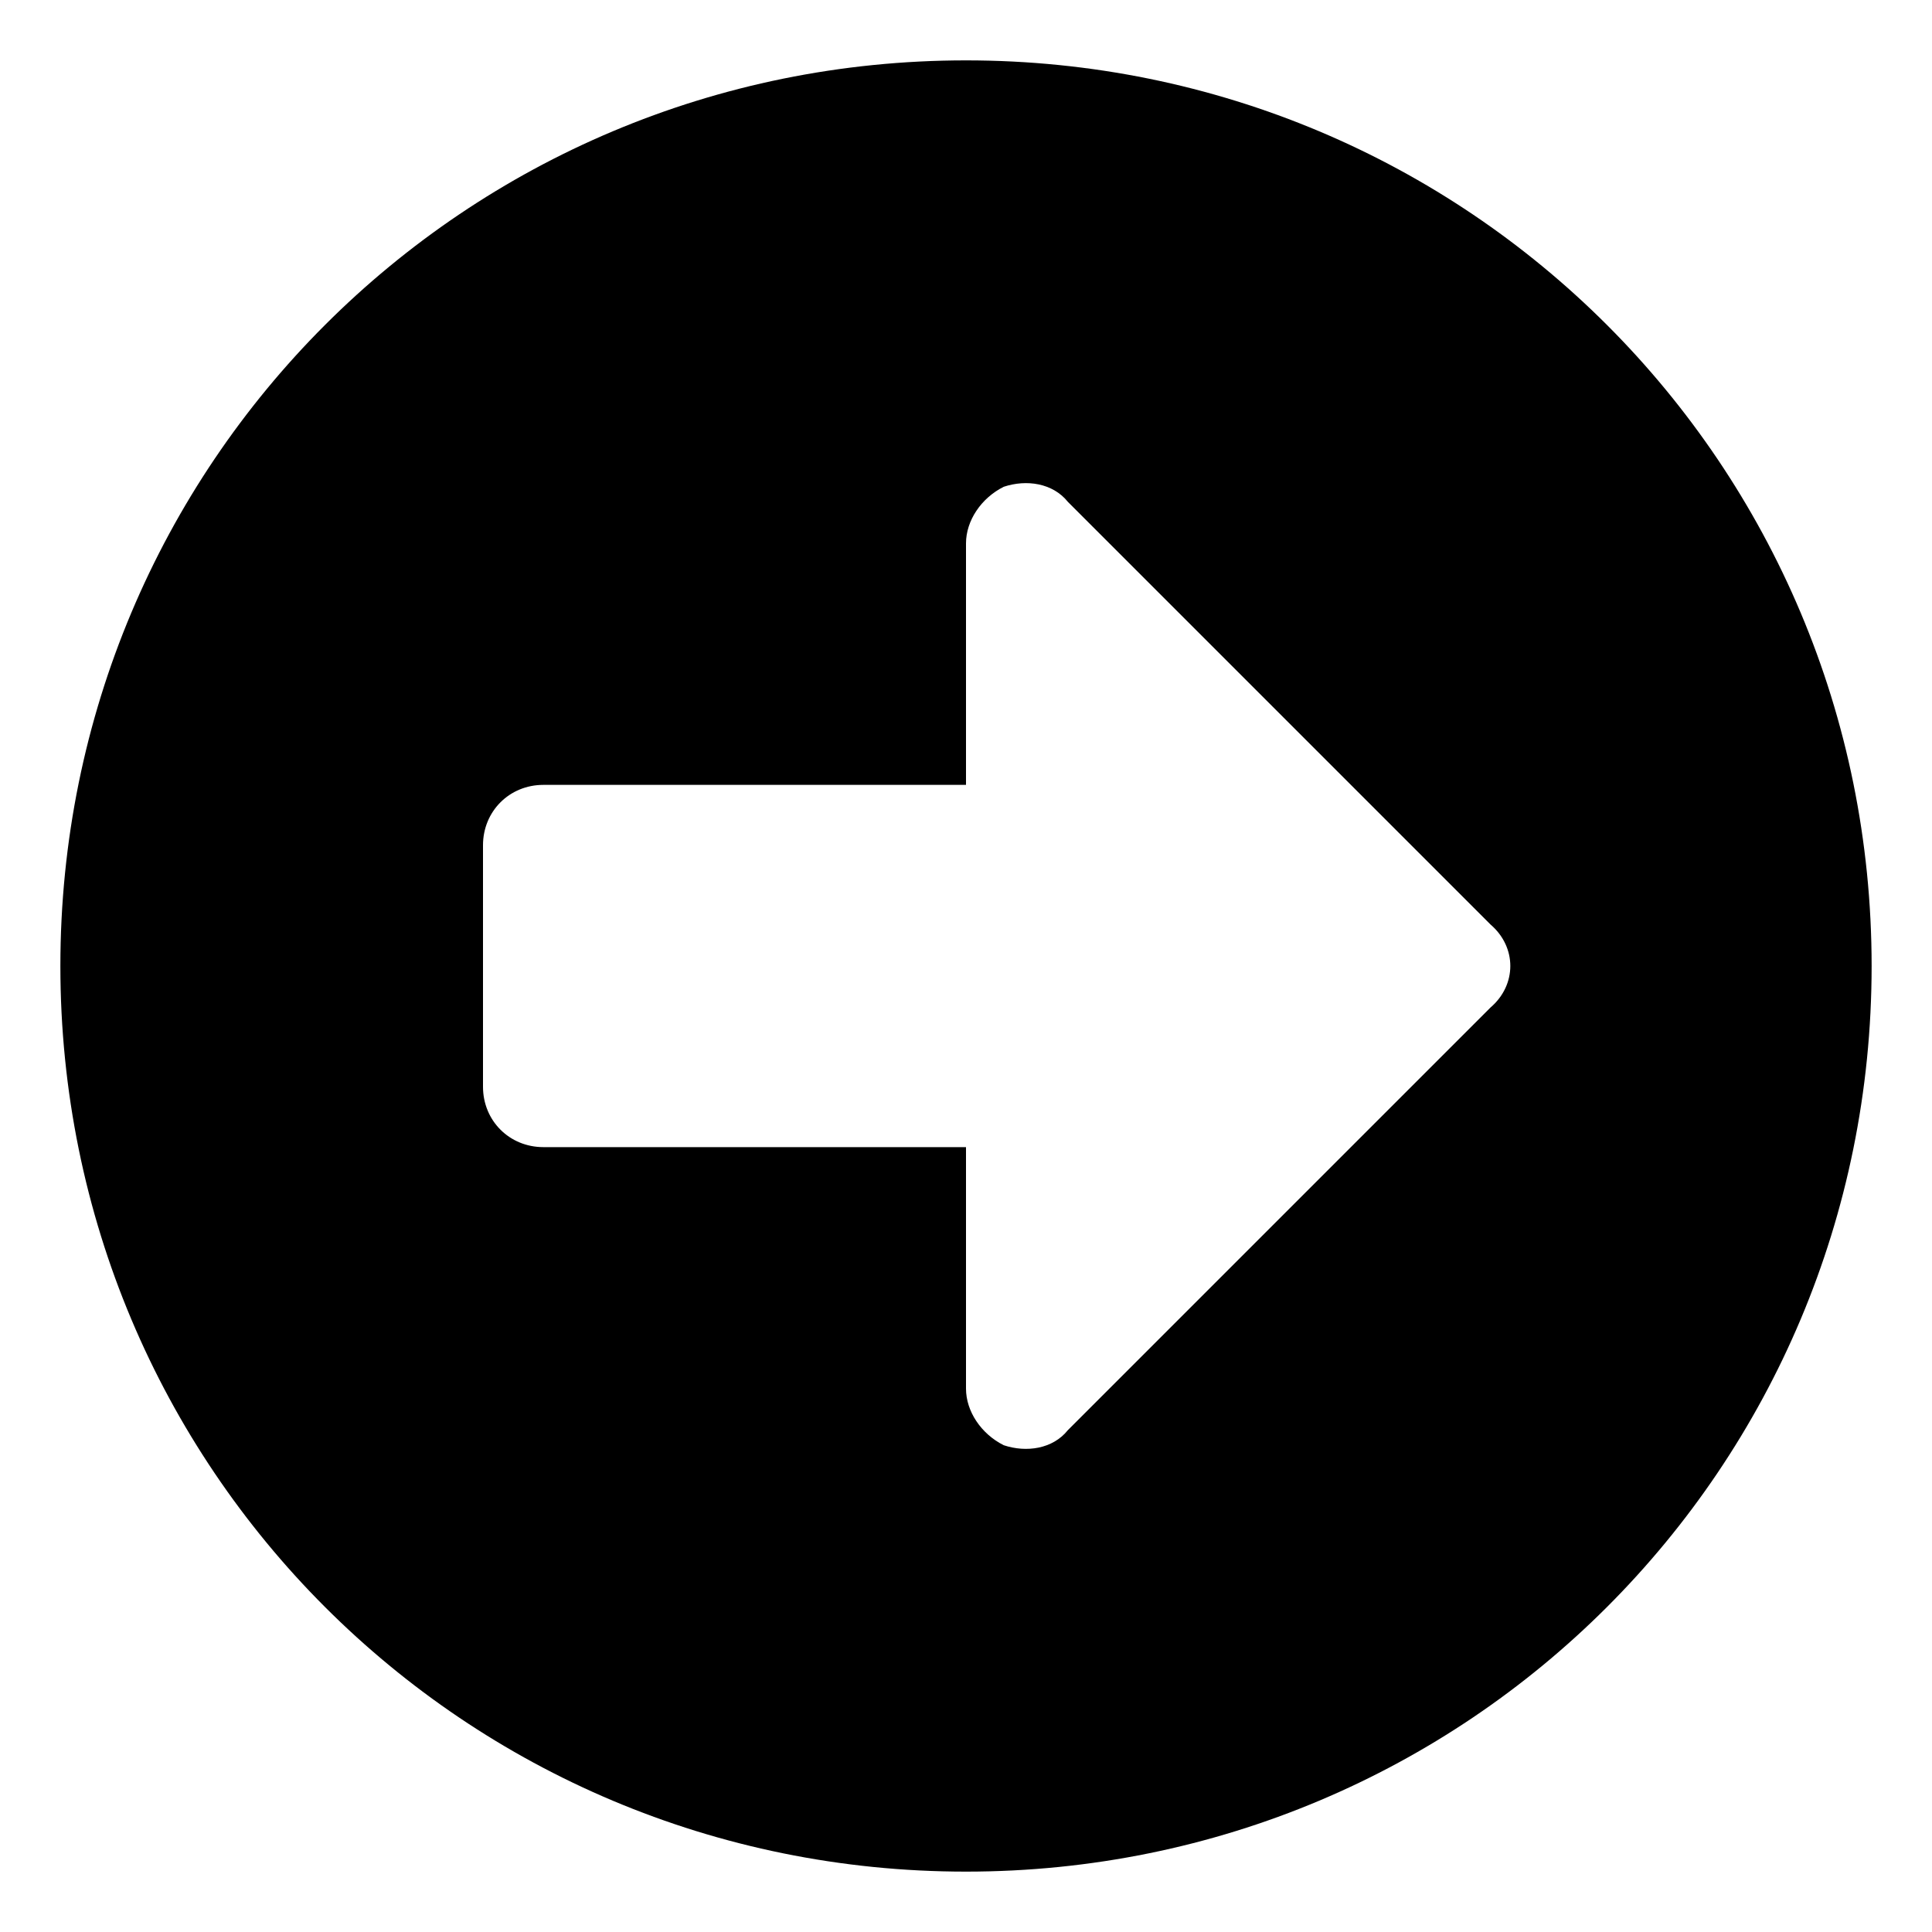 <svg xmlns="http://www.w3.org/2000/svg" viewBox="0 0 512 512"><!-- Font Awesome Free 6.0.0-alpha1 by @fontawesome - https://fontawesome.com License - https://fontawesome.com/license/free (Icons: CC BY 4.0, Fonts: SIL OFL 1.1, Code: MIT License) --><path d="M496 256C496 123 389 16 256 16S16 123 16 256C16 389 123 496 256 496S496 389 496 256ZM266 383C260 380 256 374 256 368V304H144C135 304 128 297 128 288V224C128 215 135 208 144 208H256V144C256 138 260 132 266 129C272 127 279 128 283 133L395 245C402 251 402 261 395 267L283 379C279 384 272 385 266 383Z"/></svg>